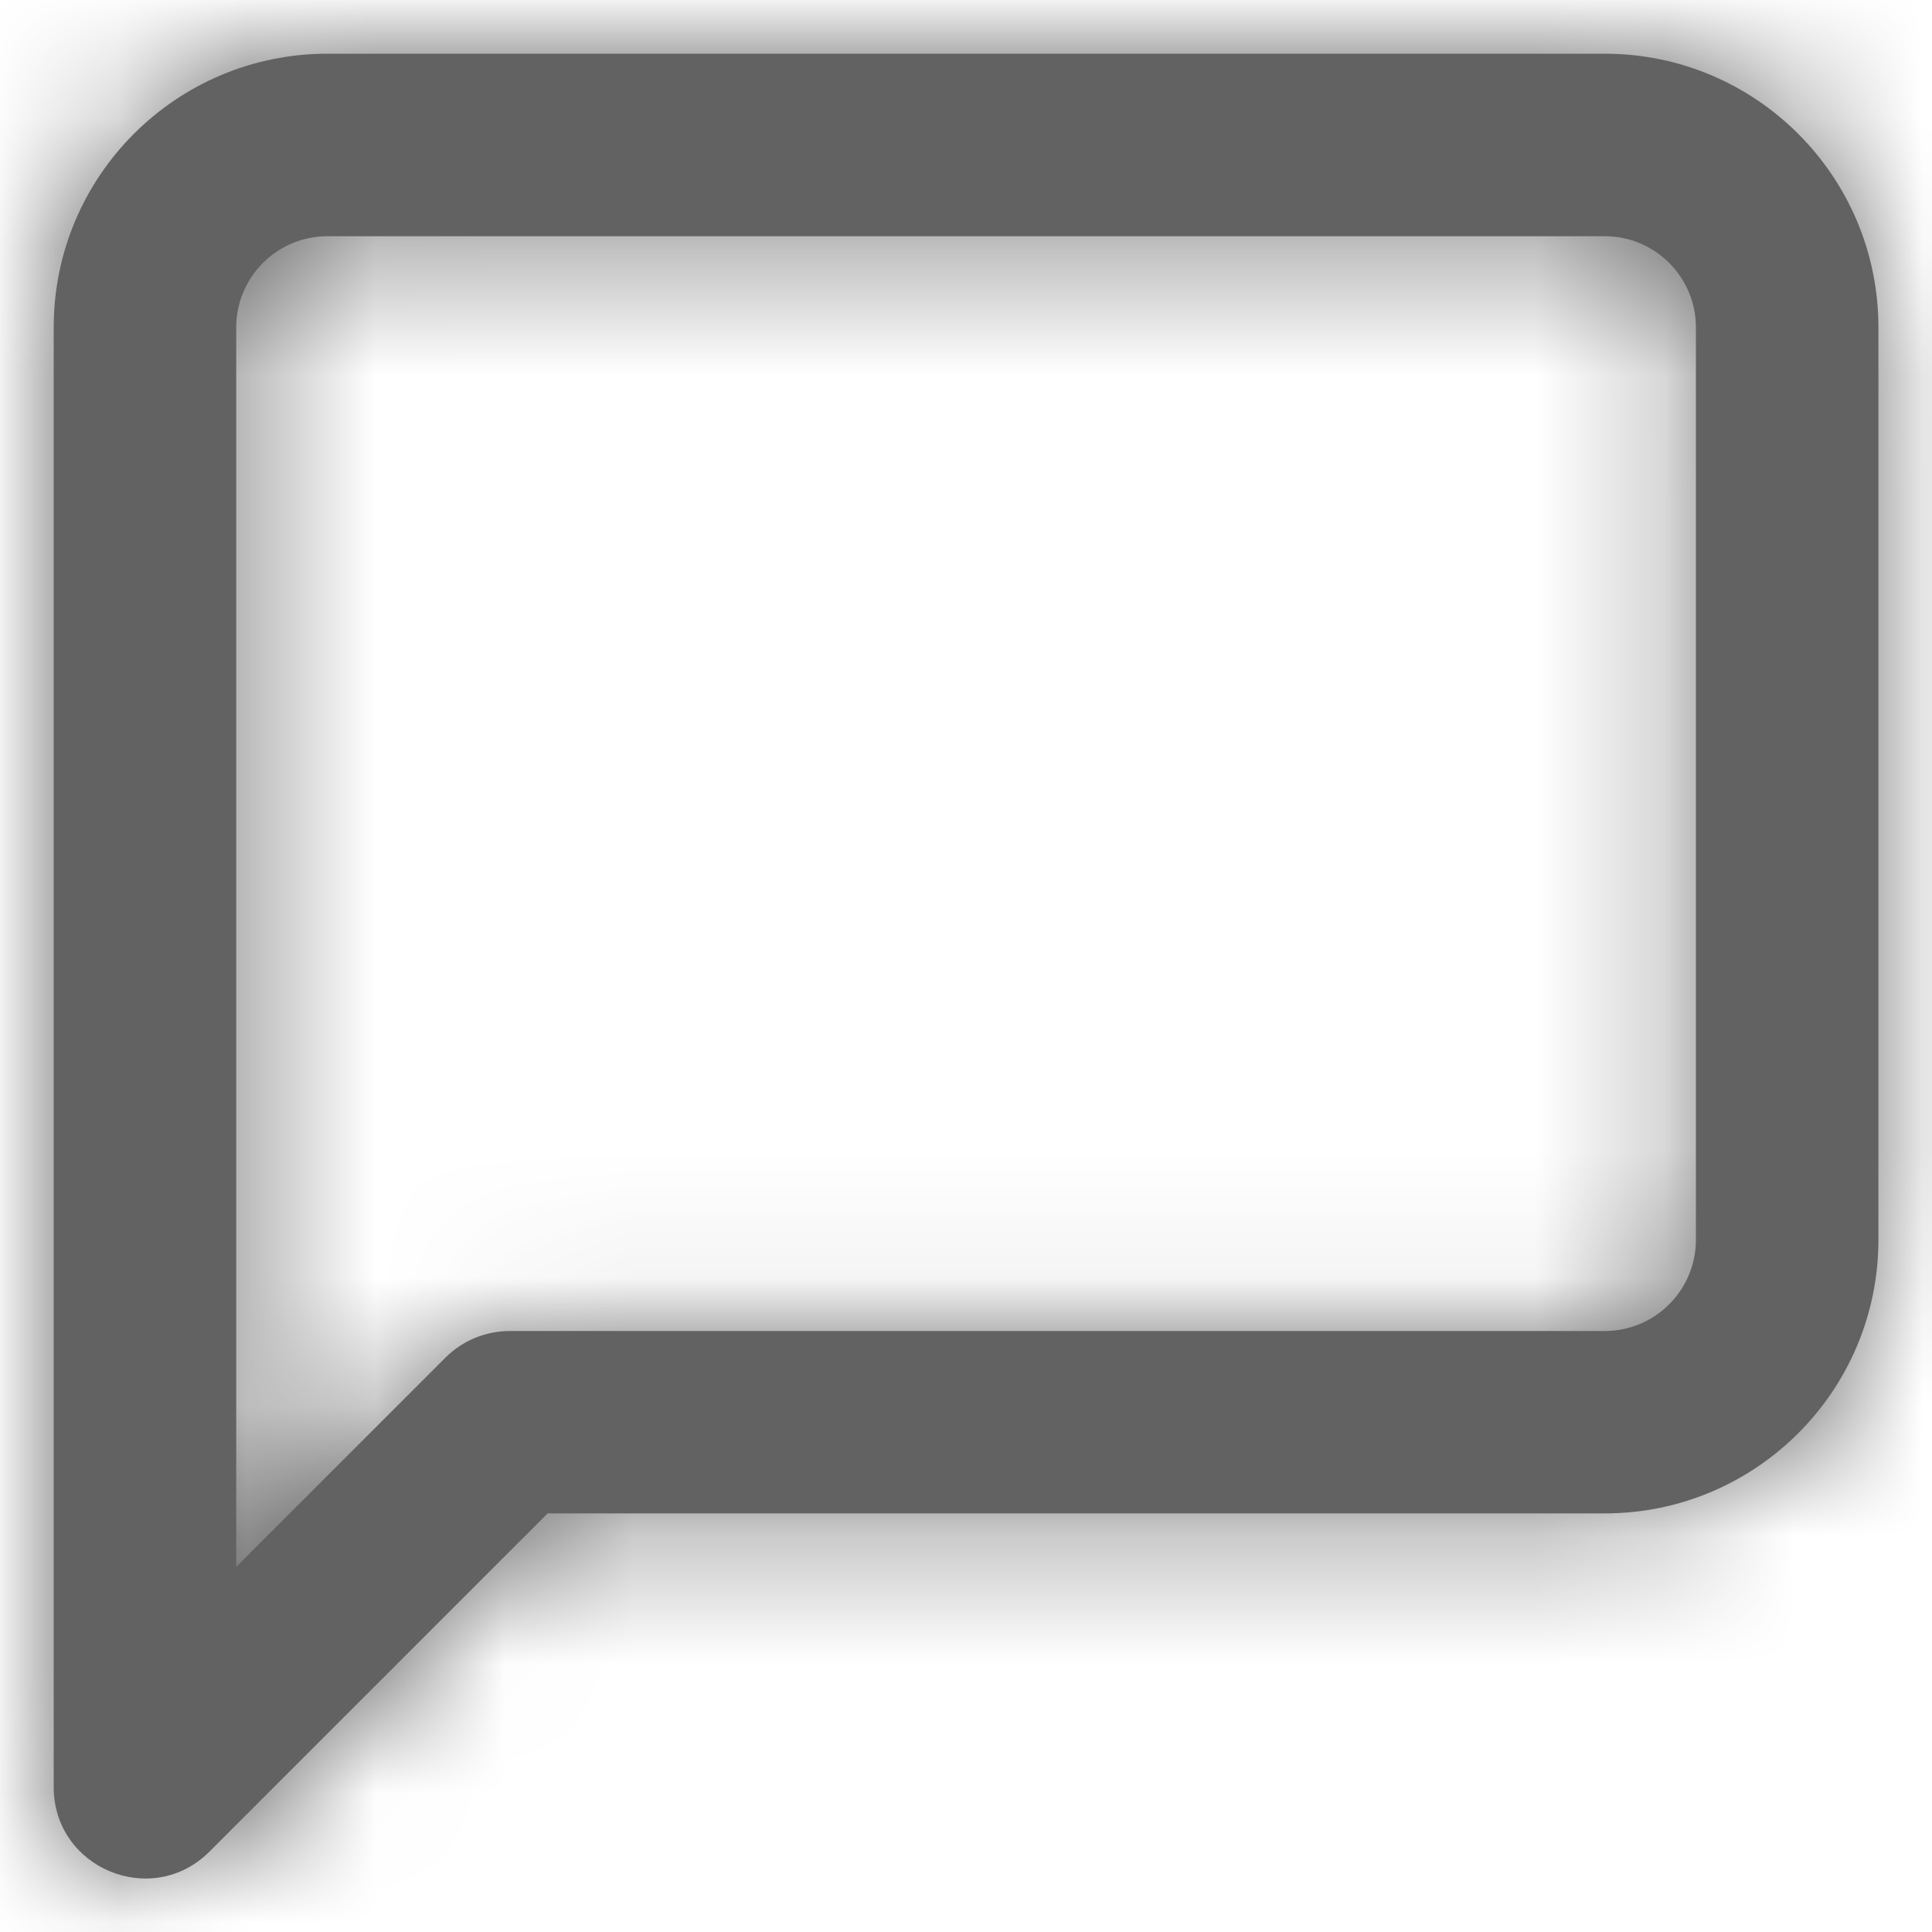 <?xml version="1.0" encoding="UTF-8"?>
<svg width="15px" height="15px" viewBox="0 0 15 15" version="1.1" xmlns="http://www.w3.org/2000/svg" xmlns:xlink="http://www.w3.org/1999/xlink">
    <title>message-square</title>
    <defs>
        <path d="M3.041,10.124 C3.174,9.991 3.354,9.917 3.542,9.917 L12.042,9.917 C12.433,9.917 12.75,9.6 12.75,9.208 L12.75,2.125 C12.75,1.734 12.433,1.417 12.042,1.417 L2.125,1.417 C1.734,1.417 1.417,1.734 1.417,2.125 L1.417,11.748 L3.041,10.124 Z M3.835,11.333 L1.209,13.959 C0.763,14.405 0,14.089 0,13.458 L0,2.125 C0,0.951 0.951,1.77635684e-15 2.125,1.77635684e-15 L12.042,1.77635684e-15 C13.215,1.77635684e-15 14.167,0.951 14.167,2.125 L14.167,9.208 C14.167,10.382 13.215,11.333 12.042,11.333 L3.835,11.333 Z" id="path-1"></path>
    </defs>
    <g id="页面-1" stroke="none" stroke-width="1" fill="none" fill-rule="evenodd">
        <g id="User-Home" transform="translate(-49, -642)">
            <g id="编组-11" transform="translate(32, 503)">
                <g id="编组-7" transform="translate(0, 126)">
                    <g id="message-square" transform="translate(17.417, 13.417)">
                        <mask id="mask-2" fill="white">
                            <use xlink:href="#path-1"></use>
                        </mask>
                        <use id="Shape" fill="#626262" fill-rule="nonzero" xlink:href="#path-1"></use>
                        <g id="COLOR/-black" mask="url(#mask-2)" fill="#626262">
                            <g transform="translate(-1.417, -1.417)" id="Rectangle">
                                <rect x="0" y="0" width="17" height="17"></rect>
                            </g>
                        </g>
                    </g>
                </g>
            </g>
        </g>
    </g>
</svg>